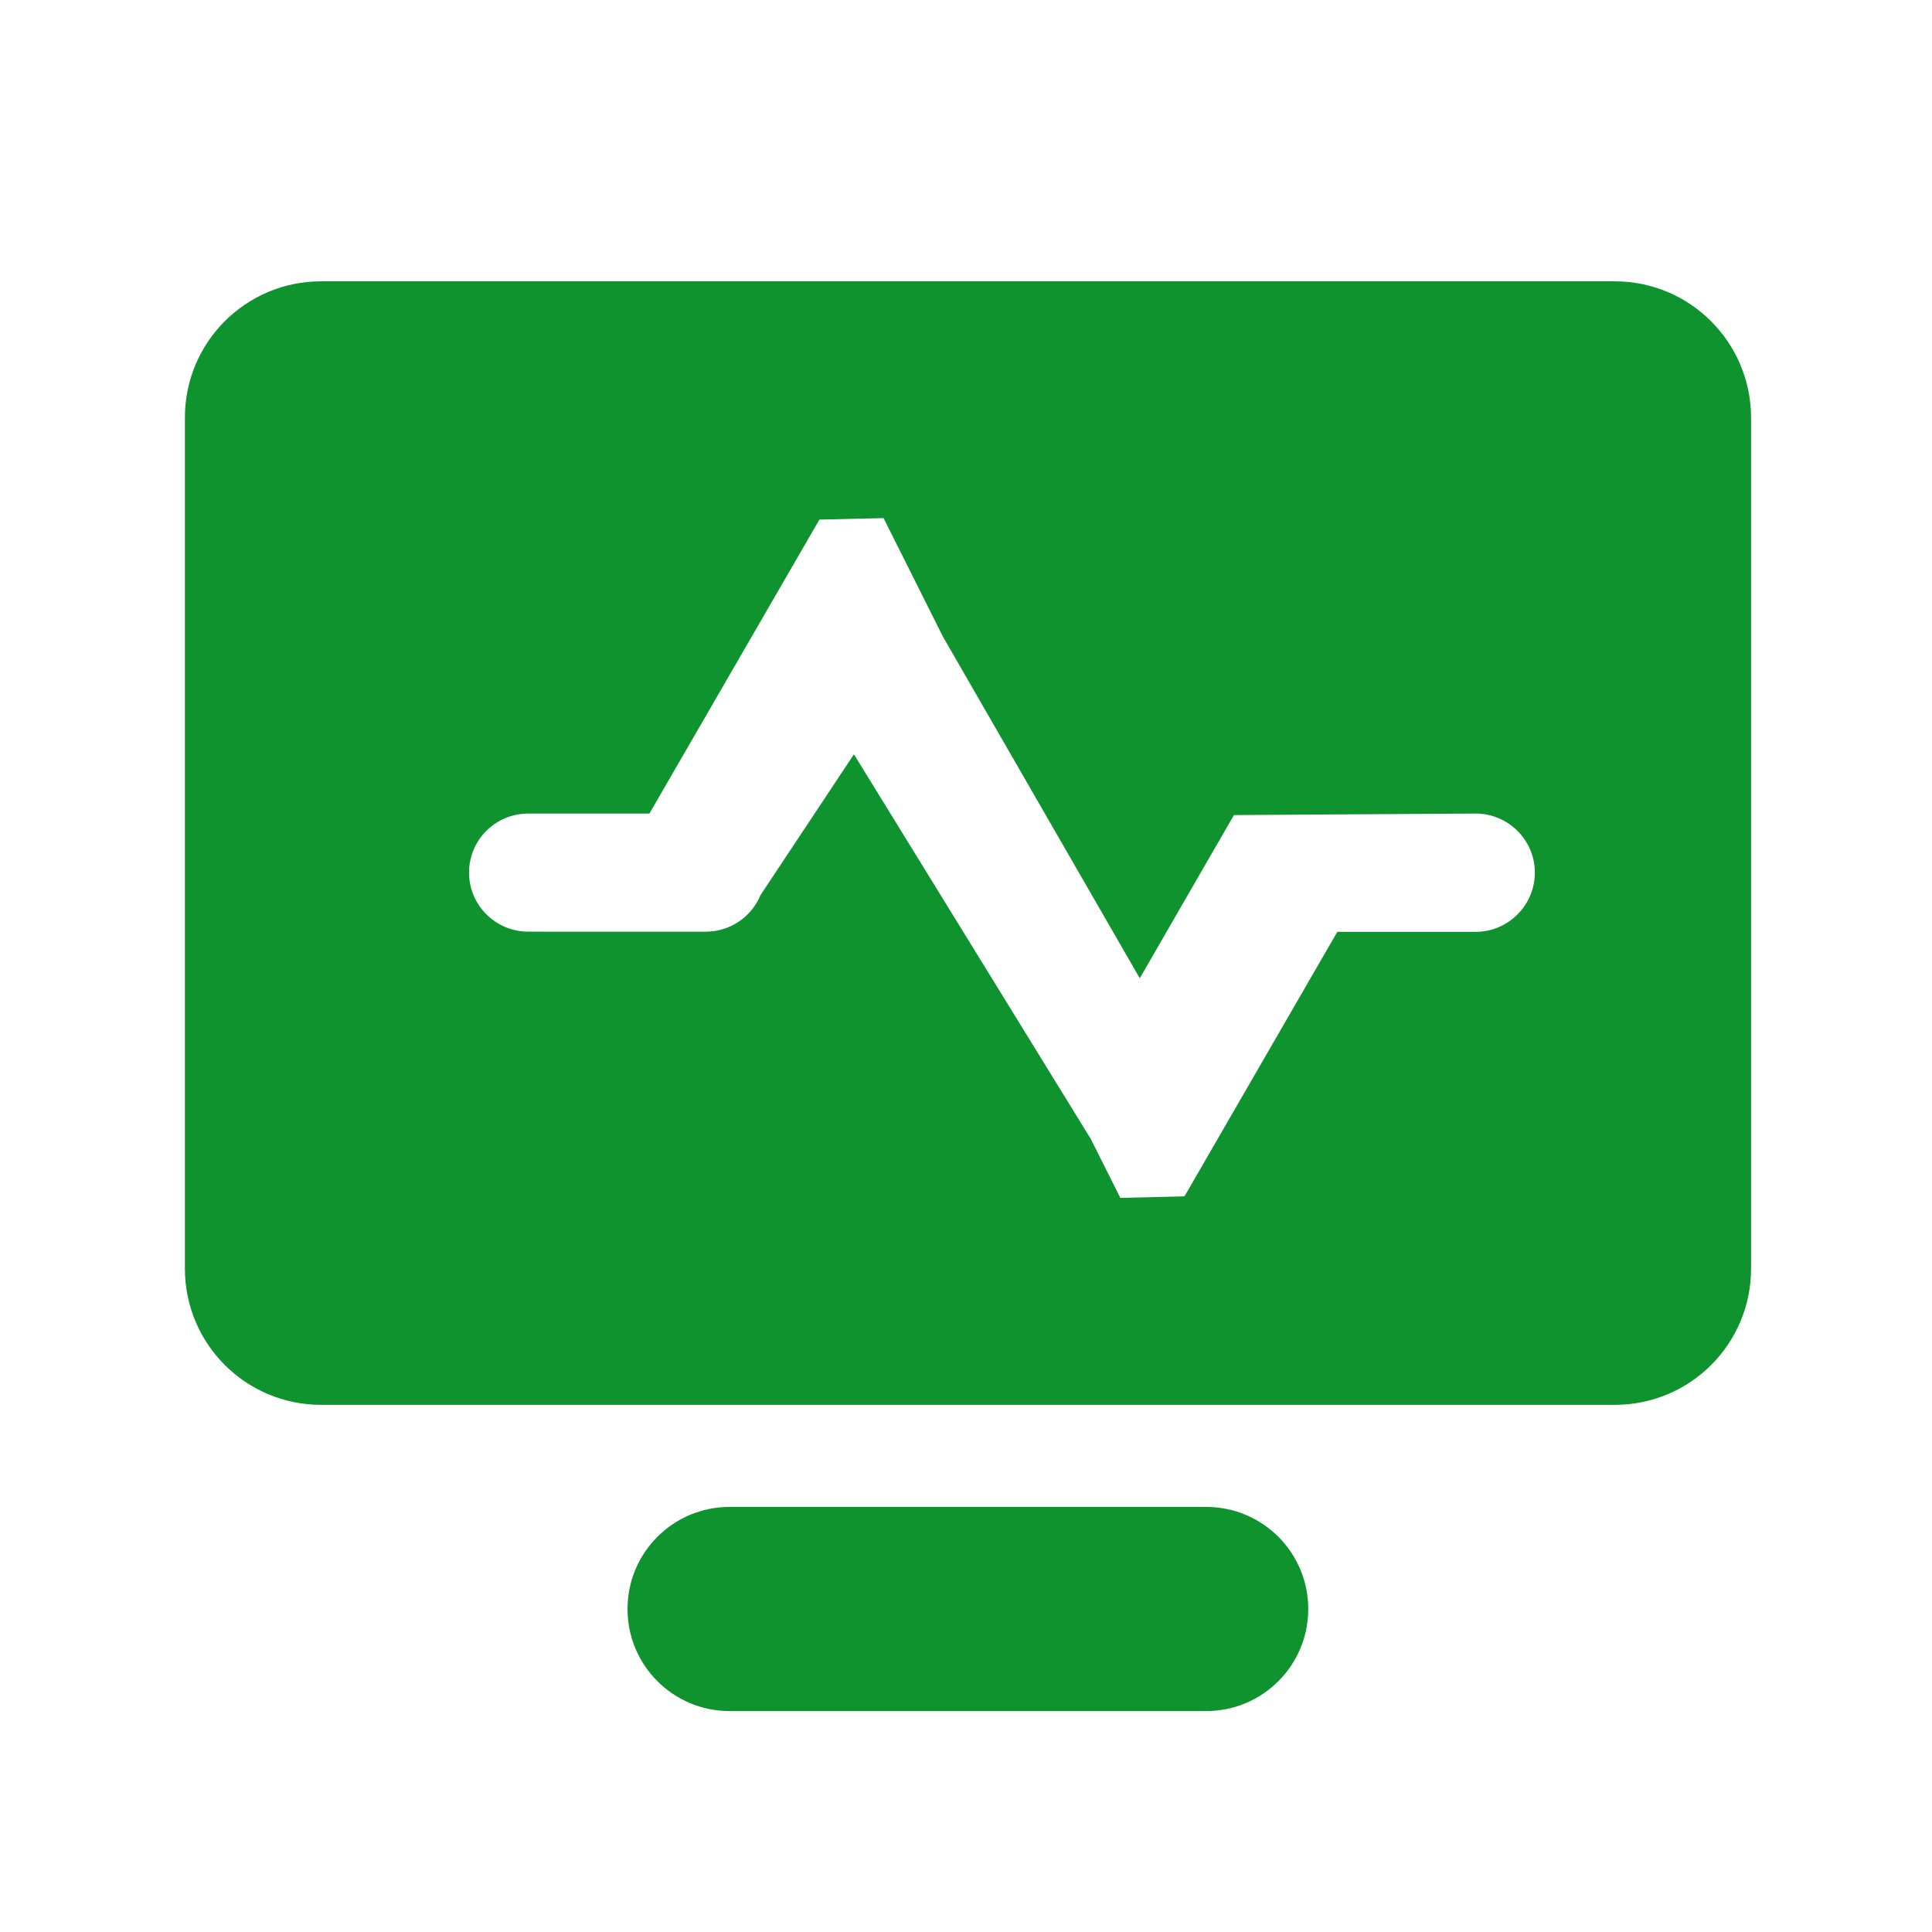 <?xml version="1.0" standalone="no"?><!DOCTYPE svg PUBLIC "-//W3C//DTD SVG 1.1//EN" "http://www.w3.org/Graphics/SVG/1.1/DTD/svg11.dtd"><svg t="1632748590650" class="icon" viewBox="0 0 1024 1024" version="1.1" xmlns="http://www.w3.org/2000/svg" p-id="8648" data-spm-anchor-id="a313x.7781069.0.i12" xmlns:xlink="http://www.w3.org/1999/xlink" width="200" height="200"><defs><style type="text/css"></style></defs><path d="M639.3 798.7H386.7c-29.9 0-54.1 24.2-54.1 54.1 0 29.9 24.2 54.1 54.1 54.1h252.6c29.9 0 54.1-24.2 54.1-54.1 0-29.9-24.2-54.1-54.1-54.1z m216.5-649.6H170.2c-39.9 0-72.2 32.3-72.2 72.2v451.1c0 39.9 32.3 72.2 72.2 72.2h685.7c39.9 0 72.2-32.3 72.2-72.2V221.3c-0.1-39.9-32.4-72.2-72.3-72.2z m-73.7 344.8h-73.3l-81 140.2-34 0.8-15.7-31.3-125.5-203.8-49.5 74.6c-4.7 11.4-15.9 19.4-29 19.4H280c-17.3 0-31.4-14-31.4-31.3s14-31.3 31.4-31.3h64.2l90.1-155.8 34-0.8 31.4 62.7 104.4 181.2L654 432l128.1-0.8c17.3 0 31.4 14 31.4 31.3s-14.1 31.4-31.4 31.4z" p-id="8649" fill="#0e932e" data-spm-anchor-id="a313x.7781069.0.i11" class="selected"></path></svg>